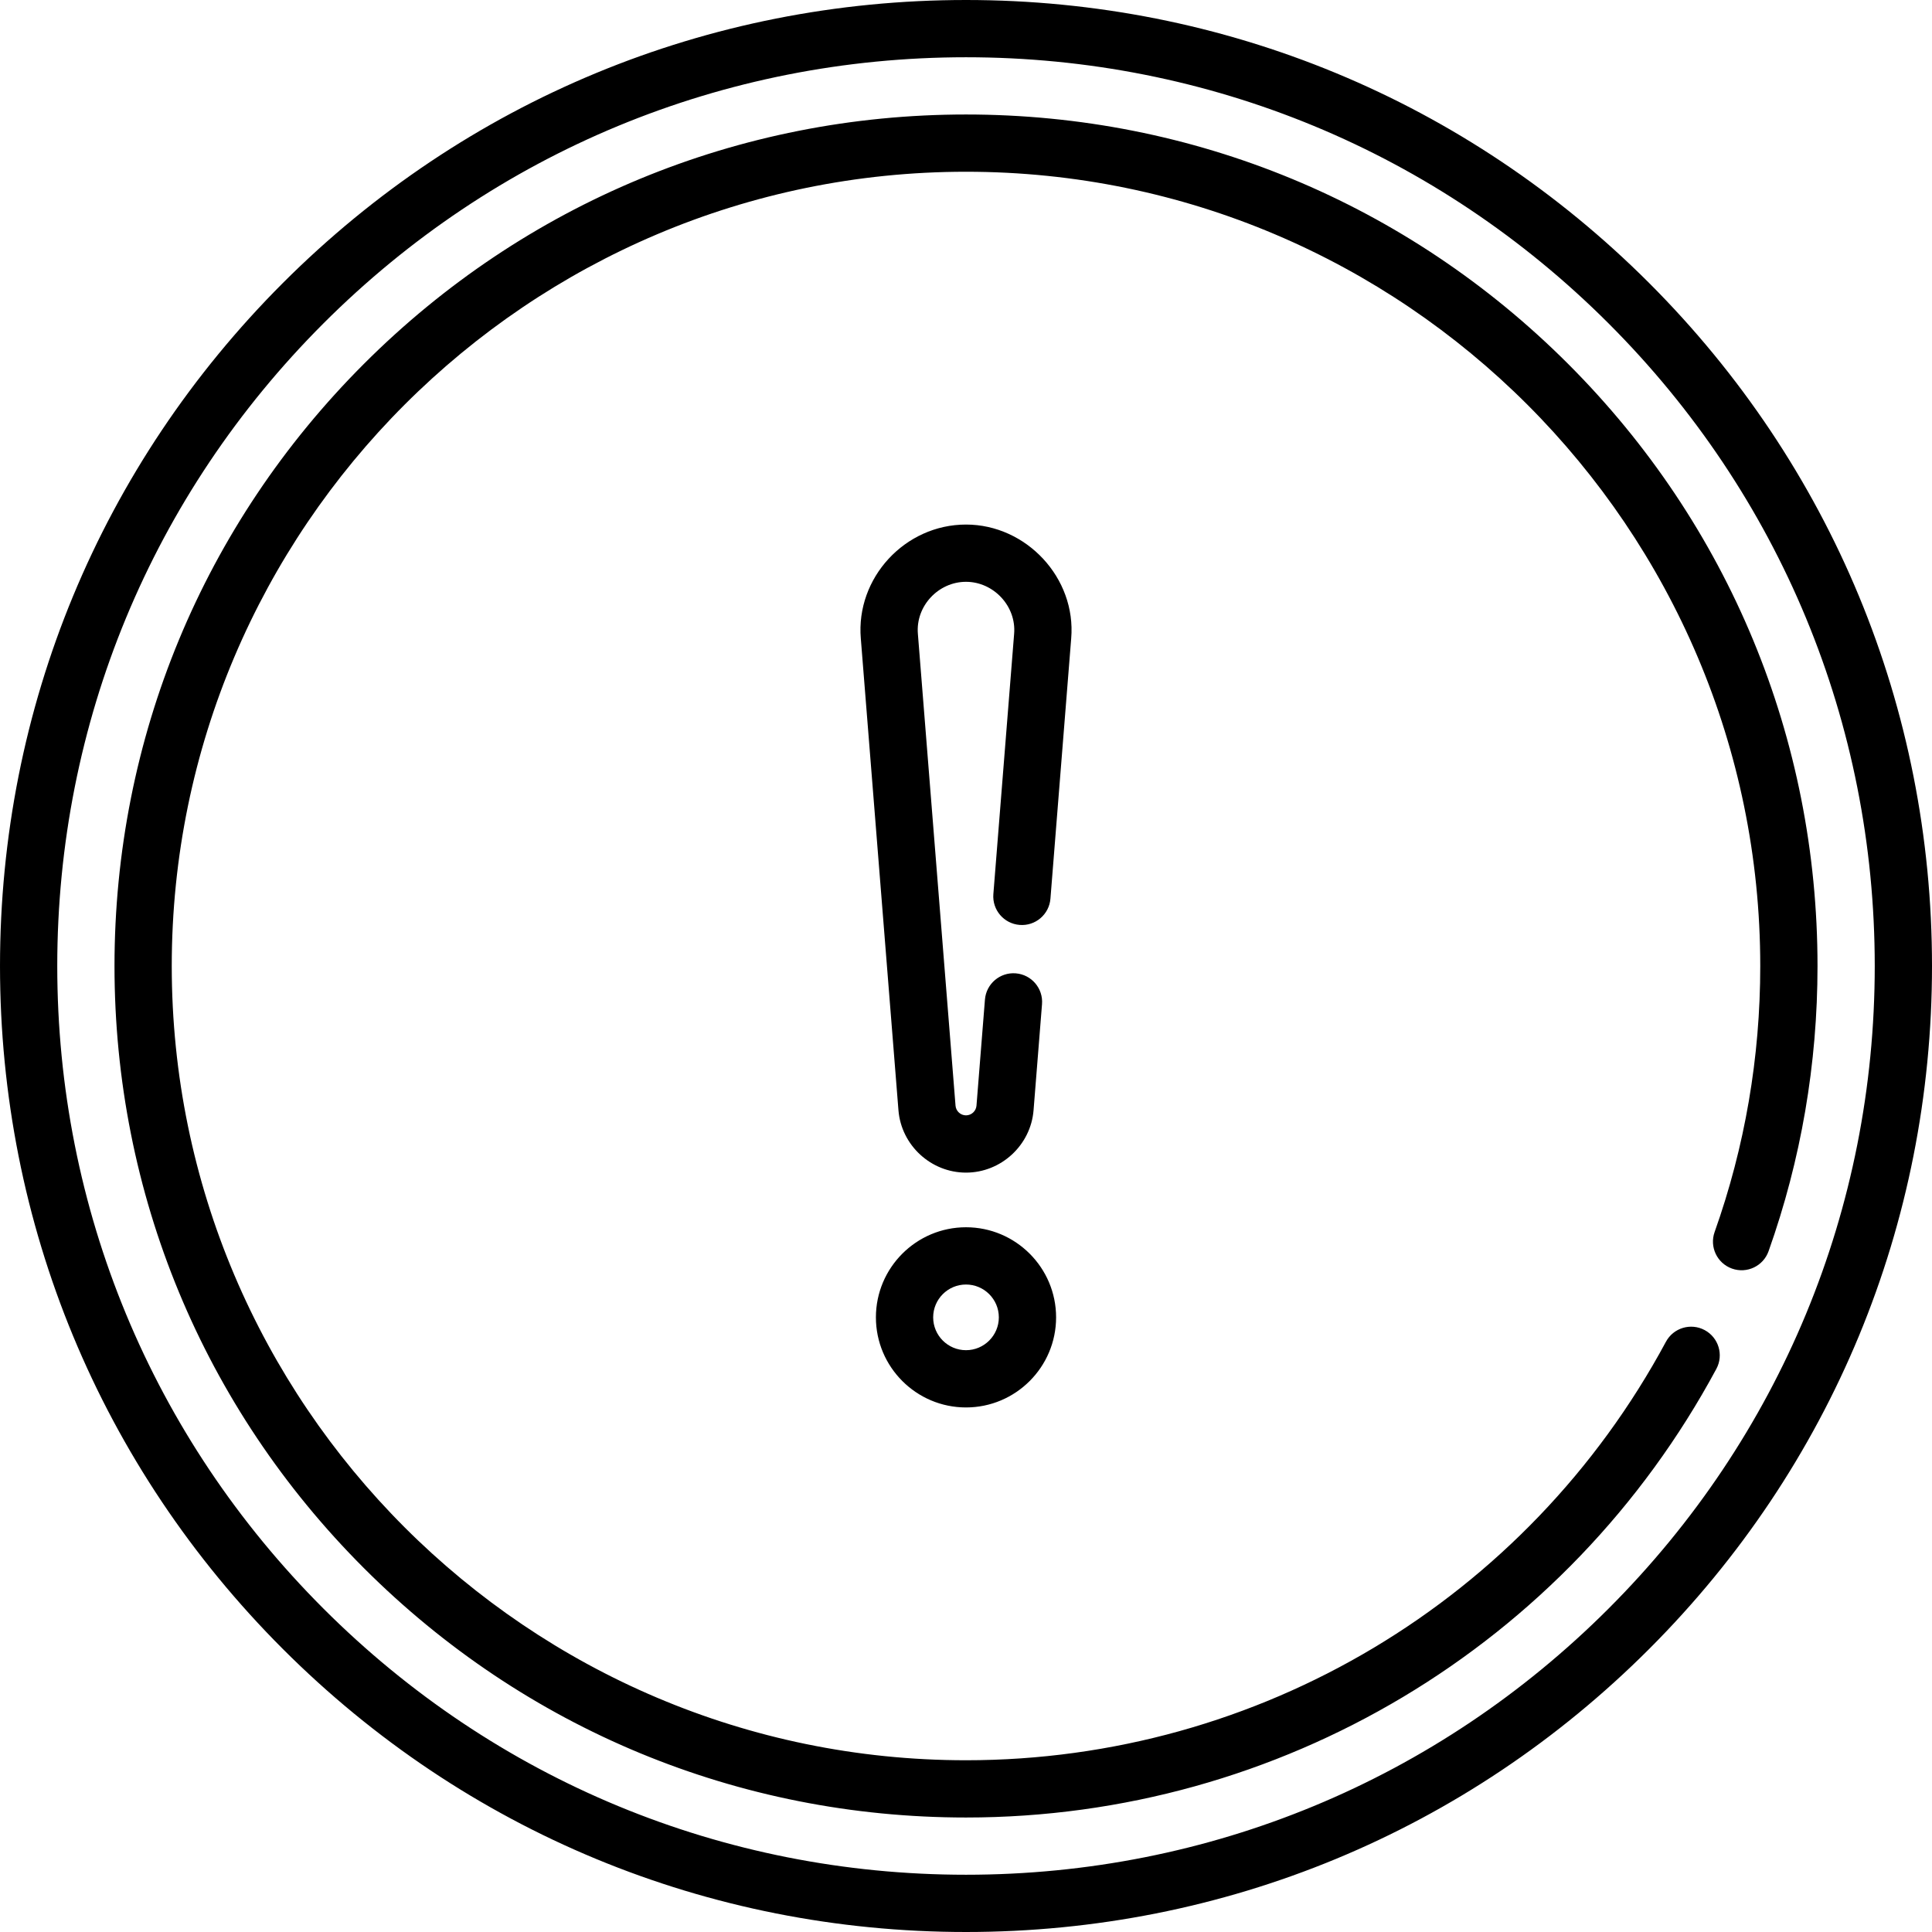 <svg id="Capa_1" enable-background="new 0 0 506.121 506.121" height="512" viewBox="0 0 506.121 506.121" width="512" xmlns="http://www.w3.org/2000/svg"><g><path d="m432.001 74.12c-47.796-47.797-111.346-74.12-178.94-74.12s-131.144 26.323-178.941 74.12-74.12 111.346-74.12 178.941 26.323 131.144 74.12 178.941 111.346 74.12 178.941 74.12 131.144-26.323 178.941-74.12 74.12-111.346 74.12-178.941-26.324-131.144-74.121-178.941zm-10.606 347.275c-44.963 44.964-104.746 69.727-168.334 69.727s-123.371-24.764-168.334-69.727c-44.964-44.964-69.727-104.746-69.727-168.334s24.763-123.371 69.727-168.334c44.963-44.964 104.745-69.727 168.334-69.727s123.371 24.763 168.334 69.727c44.964 44.963 69.727 104.746 69.727 168.334s-24.764 123.37-69.727 168.334zm-168.334-283.979c-15.996 0-28.895 13.984-27.557 29.844l9.861 123.587c.731 9.163 8.504 16.341 17.696 16.341s16.966-7.178 17.697-16.341l2.217-27.79c.33-4.129-2.75-7.744-6.879-8.073-4.127-.333-7.744 2.751-8.073 6.879l-2.217 27.79c-.114 1.421-1.319 2.534-2.745 2.534-1.425 0-2.63-1.113-2.744-2.534l-9.861-123.587c-.623-7.257 5.332-13.65 12.605-13.65 7.24 0 13.232 6.403 12.605 13.65l-5.438 68.16c-.33 4.129 2.75 7.744 6.879 8.073 4.136.338 7.744-2.75 8.073-6.879l5.438-68.16c1.346-15.867-11.765-29.844-27.557-29.844zm157.732-42.088c-42.132-42.132-98.149-65.335-157.733-65.335s-115.601 23.202-157.732 65.335c-42.132 42.132-65.335 98.149-65.335 157.733s23.203 115.601 65.335 157.733 98.149 65.335 157.733 65.335c82.245 0 157.565-45.033 196.567-117.524 1.962-3.648.596-8.196-3.051-10.158-3.647-1.963-8.196-.596-10.159 3.051-36.382 67.623-106.641 109.631-183.357 109.631-114.729 0-208.068-93.339-208.068-208.068s93.338-208.069 208.068-208.069 208.068 93.339 208.068 208.068c0 23.921-4.022 47.369-11.956 69.691-1.387 3.903.652 8.191 4.555 9.579 3.902 1.388 8.192-.652 9.579-4.555 8.508-23.94 12.822-49.078 12.822-74.715 0-59.583-23.203-115.601-65.336-157.732zm-157.732 226.174c-13.014 0-23.602 10.588-23.602 23.602s10.588 23.602 23.602 23.602 23.602-10.588 23.602-23.602-10.588-23.602-23.602-23.602zm0 32.204c-4.743 0-8.602-3.859-8.602-8.602s3.859-8.602 8.602-8.602 8.602 3.859 8.602 8.602-3.859 8.602-8.602 8.602z"/></g></svg>